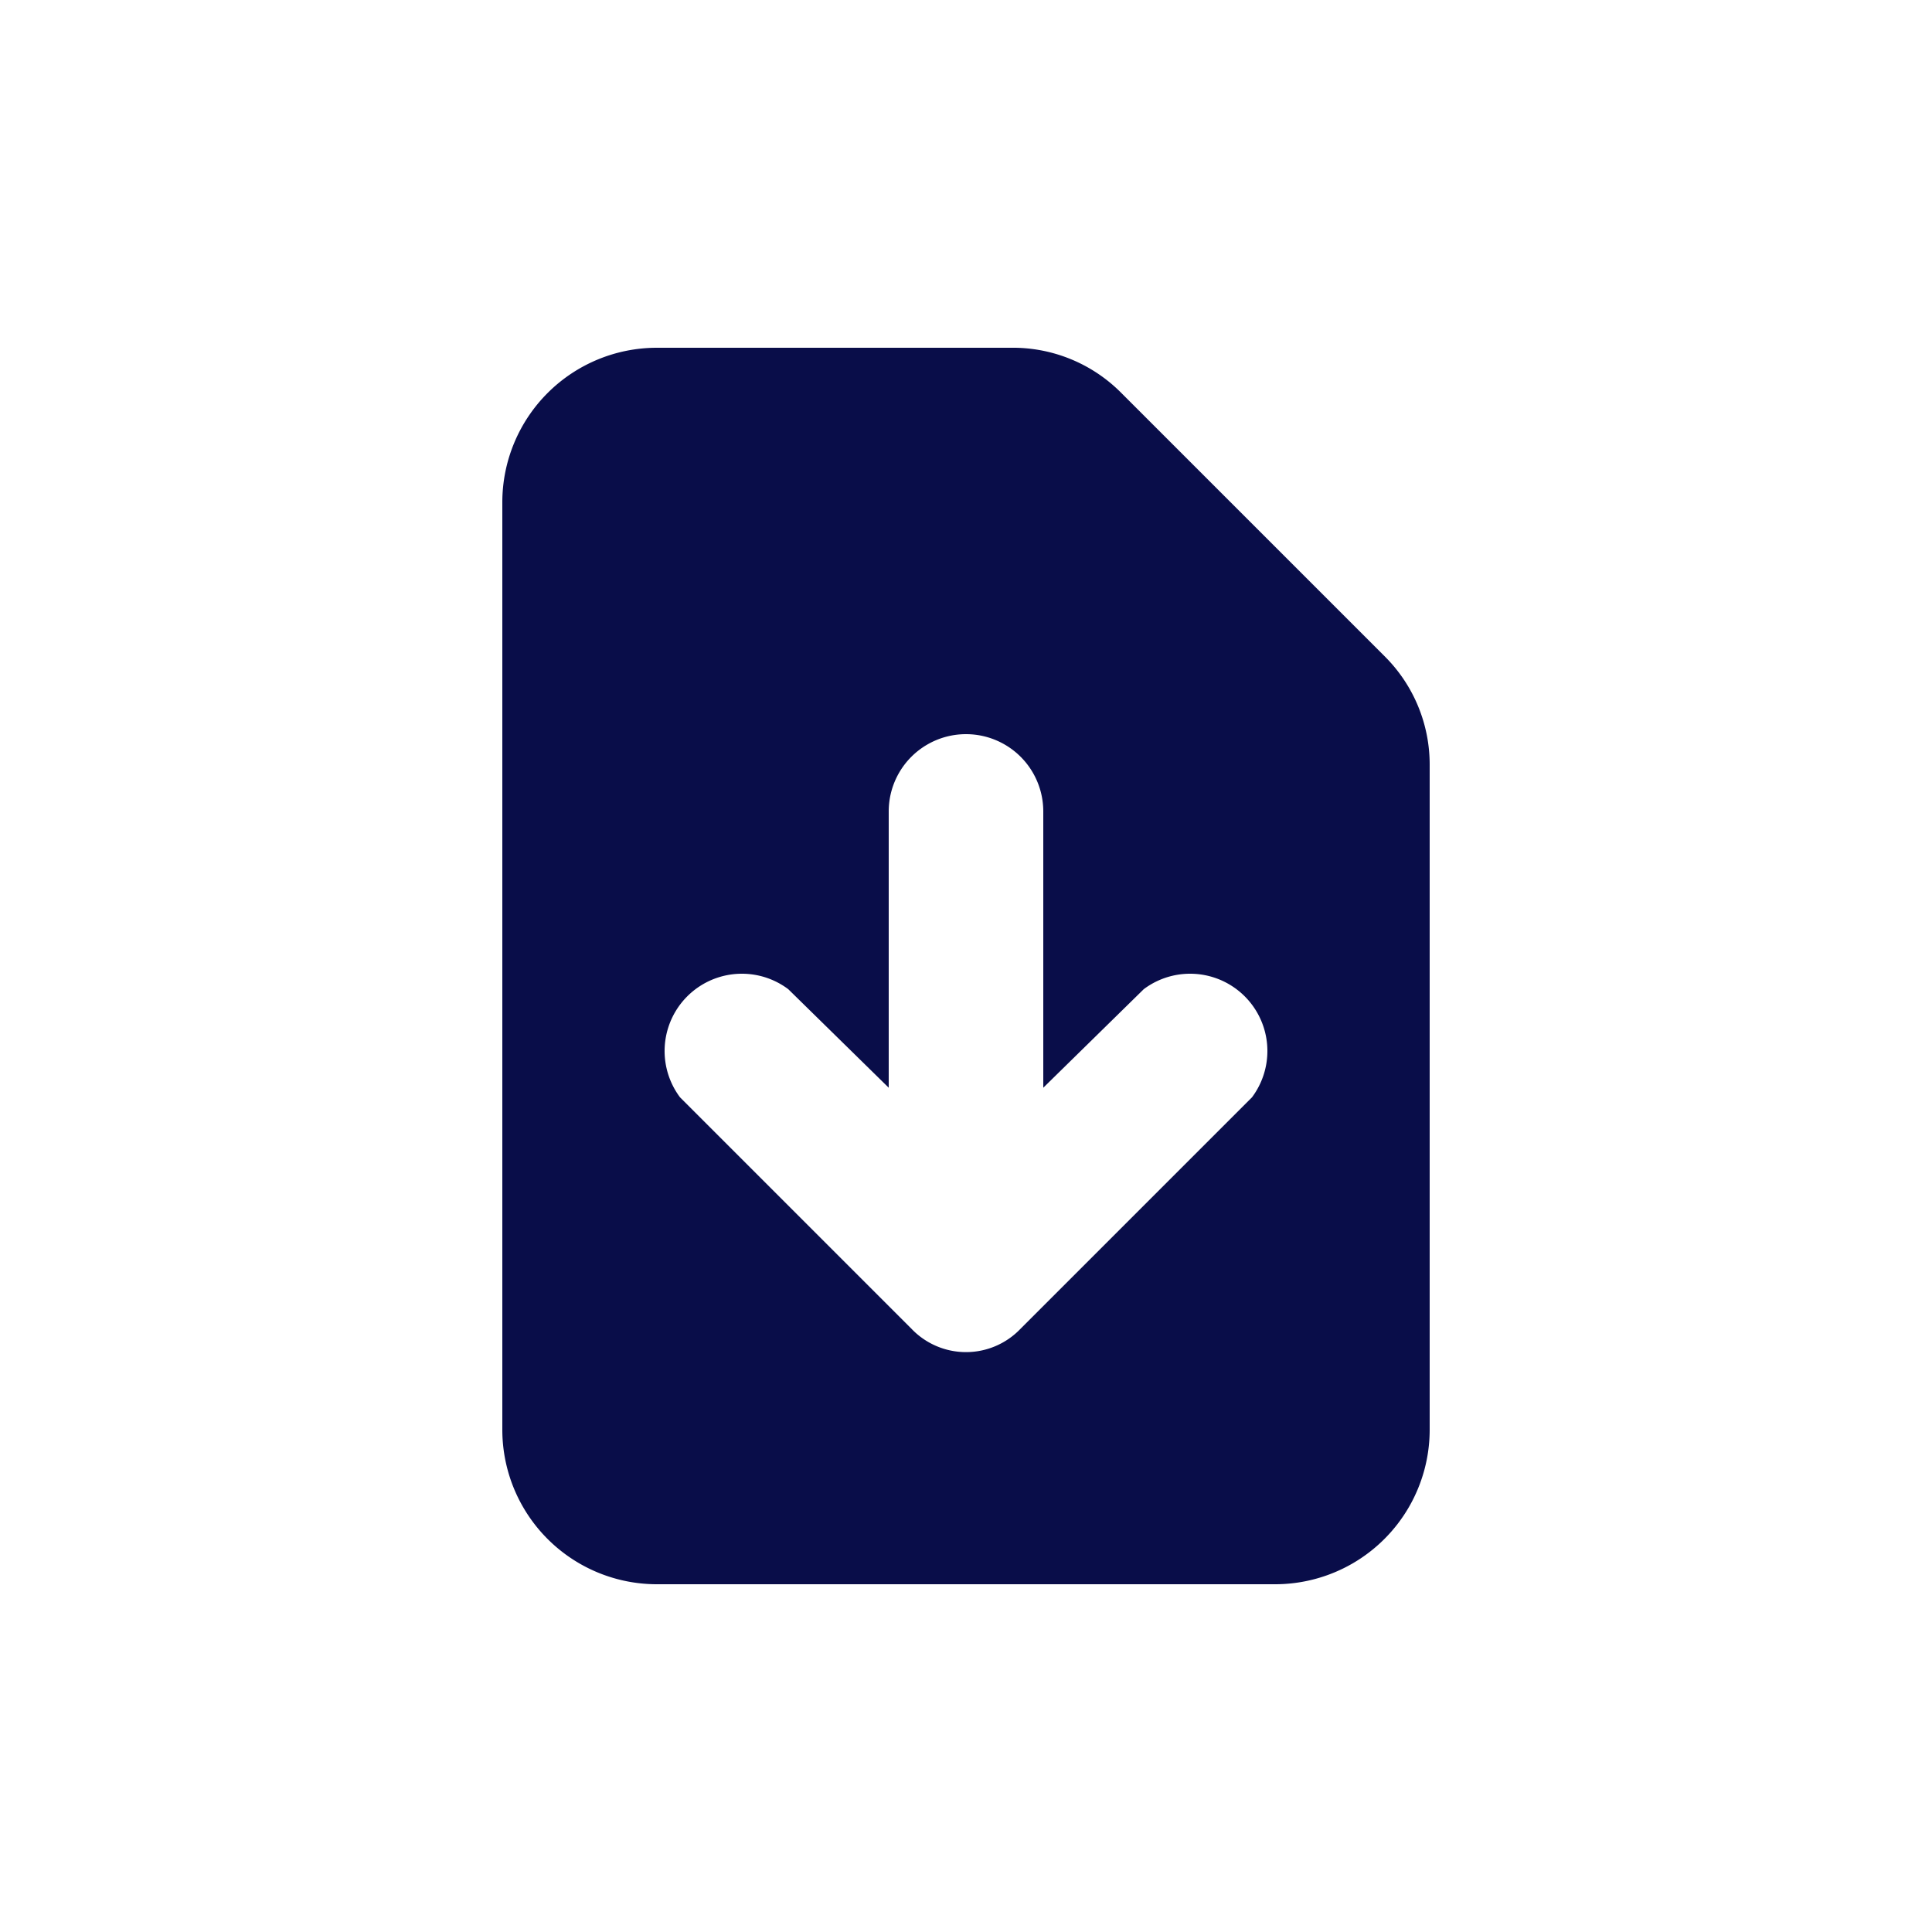 
<svg xmlns="http://www.w3.org/2000/svg"
     class="svg-snoweb svg-theme-light"
     x="0"
     y="0"
     width="100%"
     height="100%"
     viewBox="0 0 100 100"
     preserveAspectRatio="xMidYMid meet"
>
<defs>
    <style>
        
            
            
            
        

        .svg-fill-primary {
            fill: #090D49;
        }

        .svg-fill-secondary {
            fill: #65CDAE;
        }

        .svg-fill-tertiary {
            fill: #E5E7EB;
        }

        .svg-stroke-primary {
            stroke: #090D49;
        }

        .svg-stroke-secondary {
            stroke: #65CDAE;
        }

        .svg-stroke-tertiary {
            stroke: #E5E7EB;
        }
    </style>
</defs>
    <path d="M34,18a8,8,0,0,0-8,8V74a8,8,0,0,0,8,8H66a8,8,0,0,0,8-8V39.6A7.9,7.9,0,0,0,71.7,34L58,20.3A7.9,7.9,0,0,0,52.3,18ZM54,42a4,4,0,0,0-8,0V56.3l-5.2-5.1a4,4,0,0,0-5.6,5.6l12,12a3.9,3.9,0,0,0,5.6,0l12-12a4,4,0,0,0-5.6-5.6L54,56.3Z"
          class="svg-fill-primary" fill-rule="evenodd"/>
</svg>